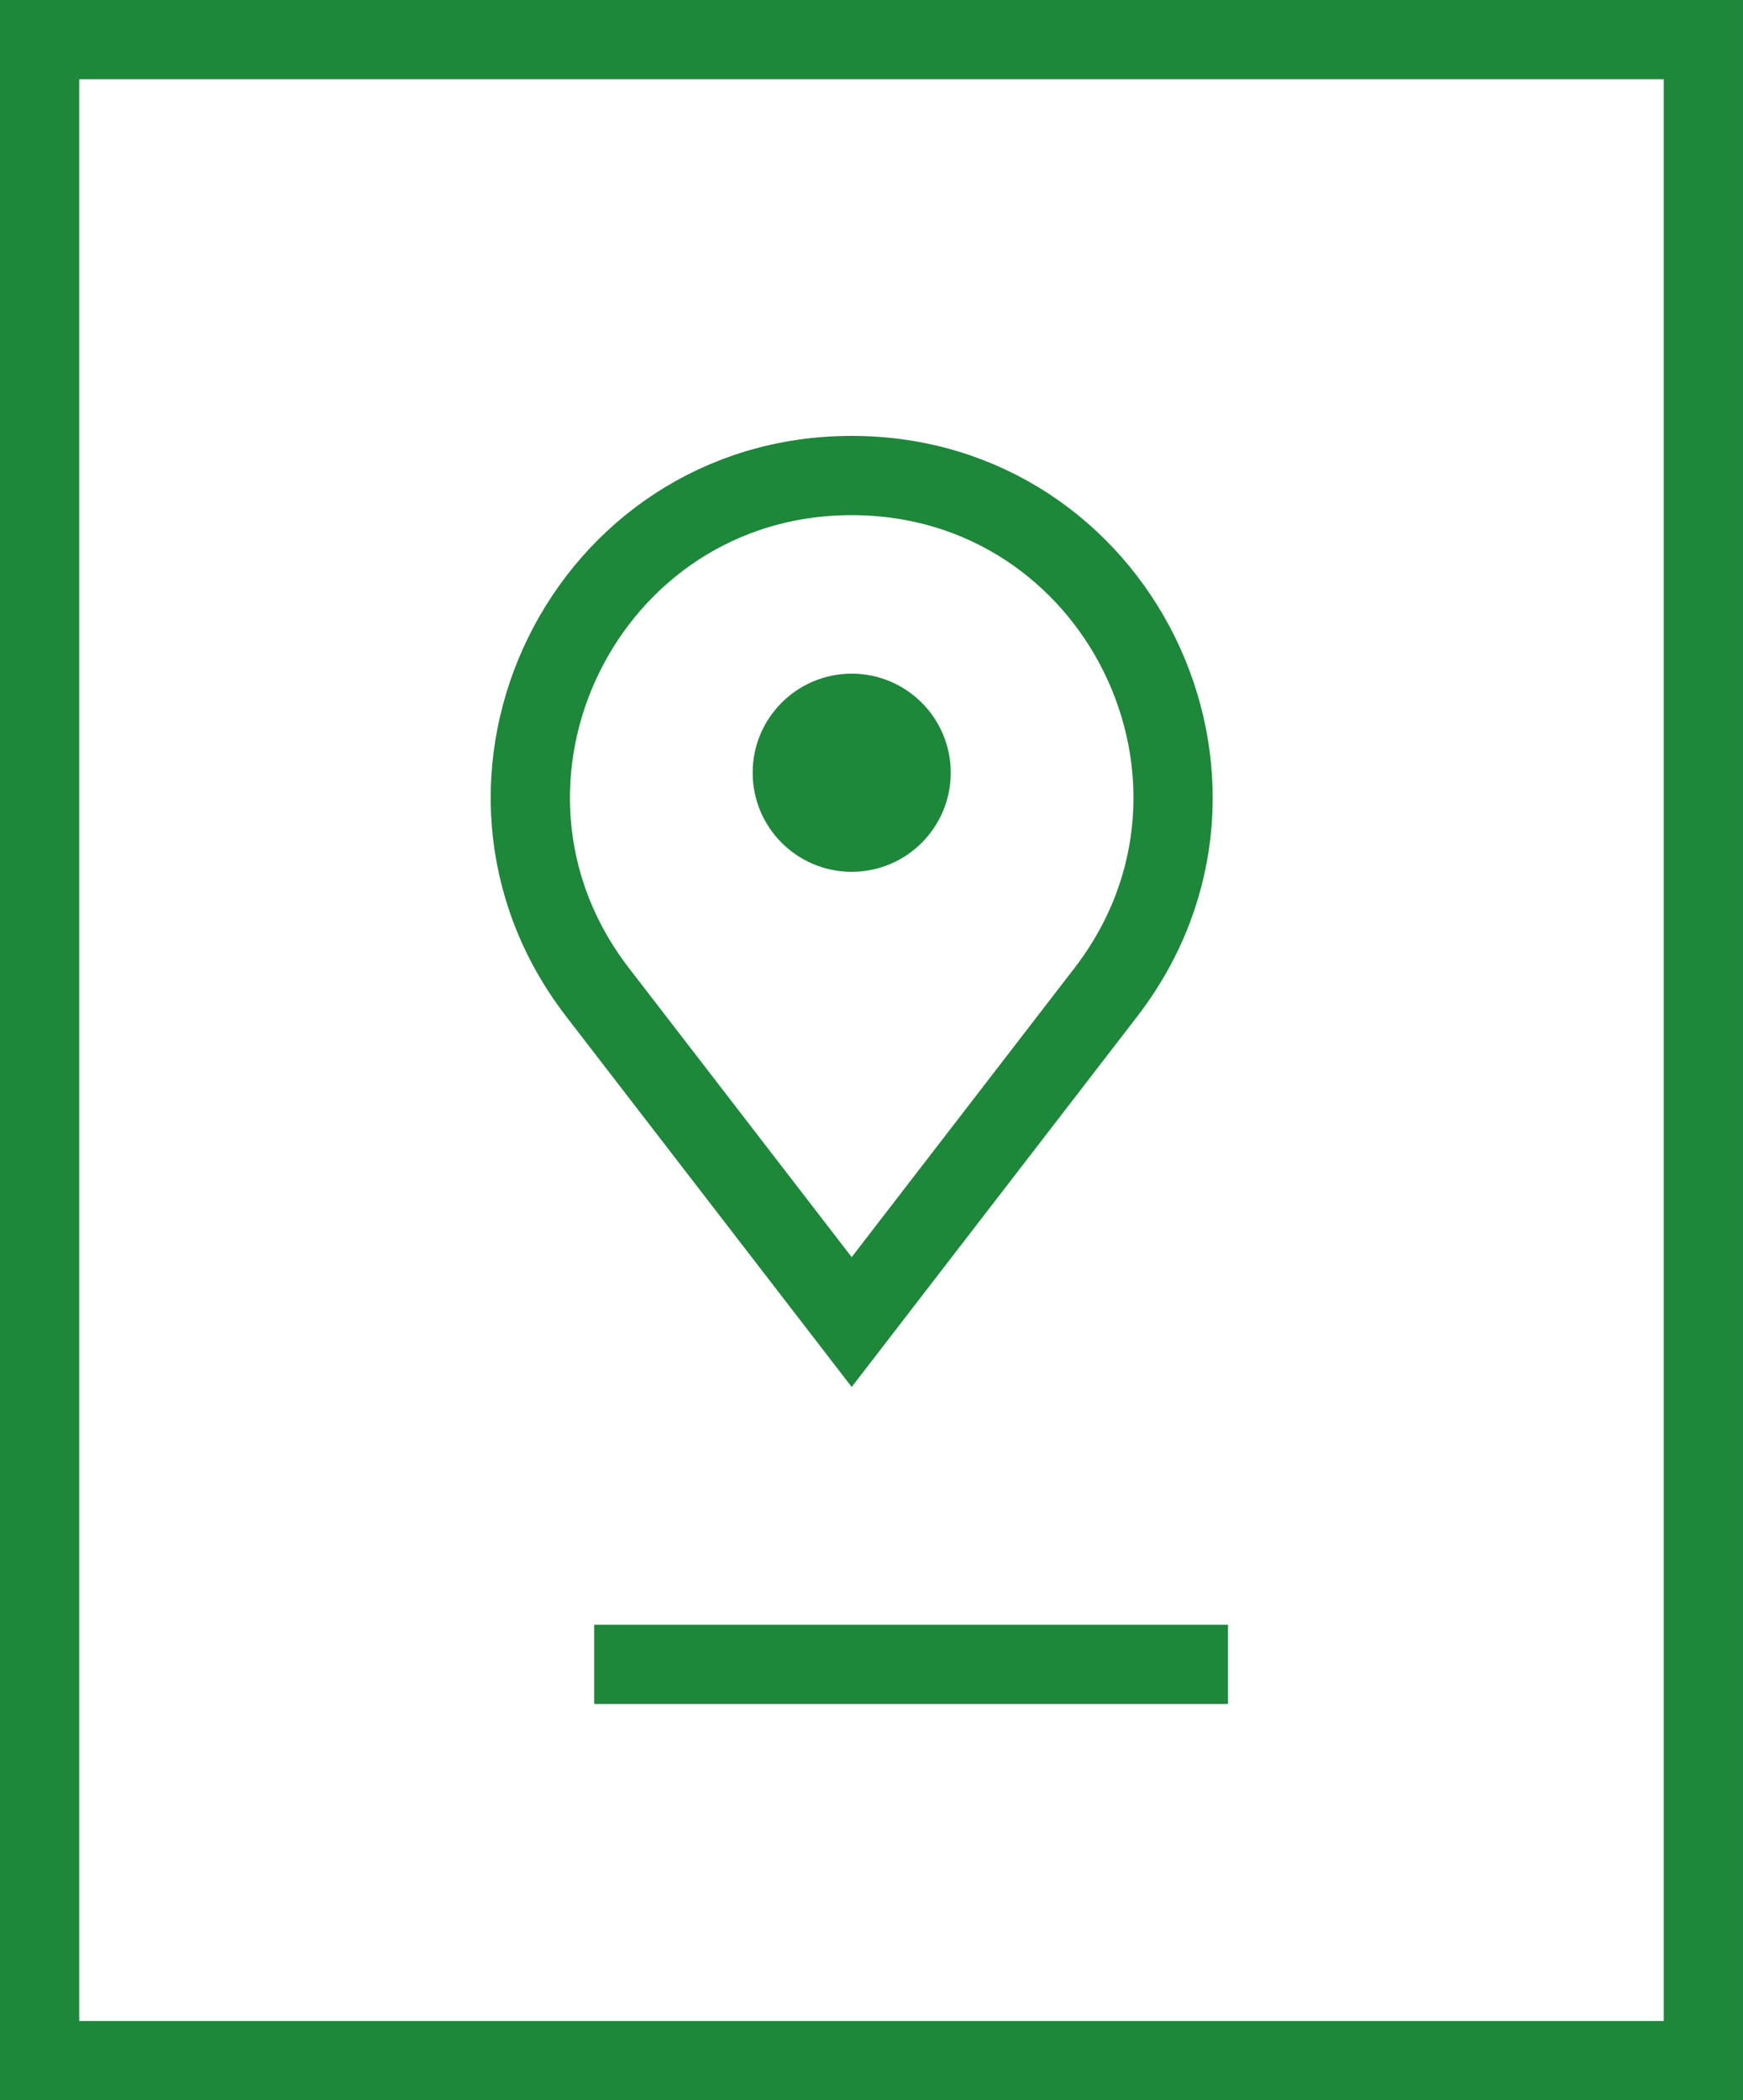 <svg width="44" height="53" fill="none" xmlns="http://www.w3.org/2000/svg"><path stroke="#1D873A" stroke-width="2" d="M1 1h42v51H1zm14 41h16"/><path d="M27.914 25.042l-6.414 8.32-6.414-8.32C10.982 19.717 14.778 12 21.5 12c6.722 0 10.518 7.718 6.414 13.042z" stroke="#1D873A" stroke-width="2"/><circle cx="21.5" cy="19.5" r="2.5" fill="#1D873A"/></svg>